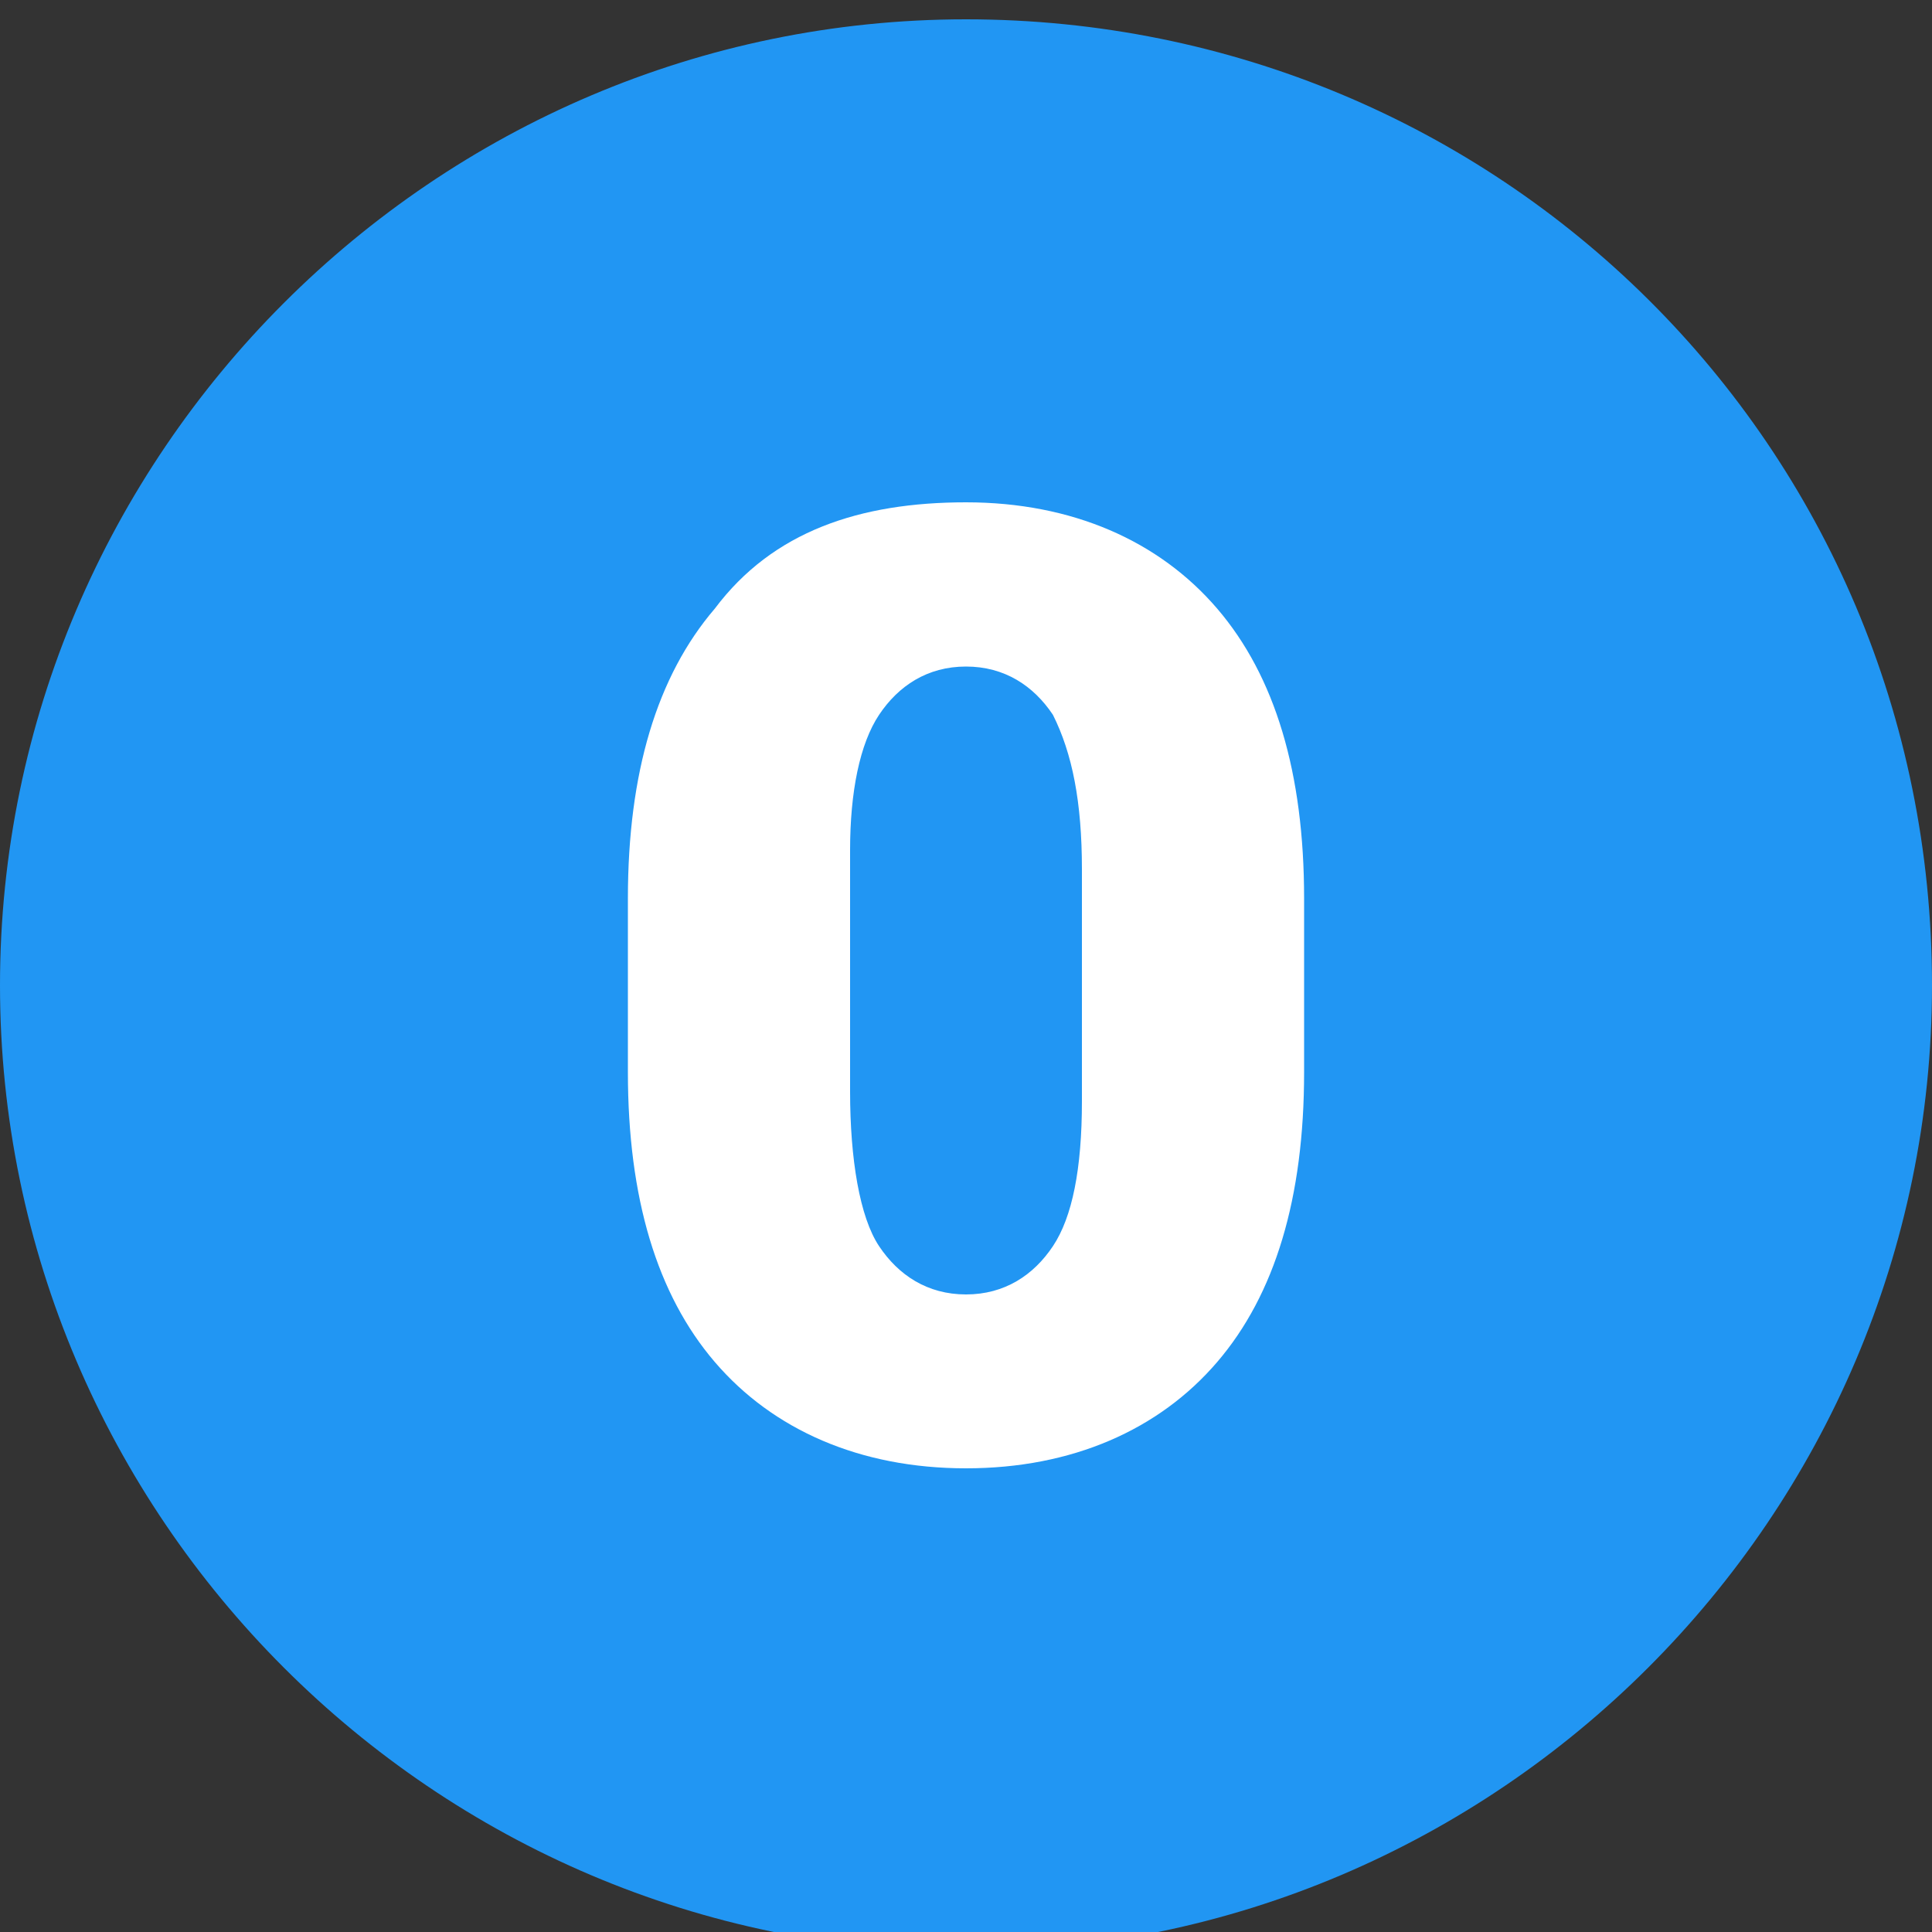 <?xml version="1.0" encoding="utf-8"?>
<!-- Generator: Adobe Illustrator 19.1.1, SVG Export Plug-In . SVG Version: 6.00 Build 0)  -->
<svg version="1.1" id="IOS_copy" xmlns="http://www.w3.org/2000/svg" xmlns:xlink="http://www.w3.org/1999/xlink" x="0px" y="0px"
	 viewBox="0 0 20 20" enable-background="new 0 0 20 20" xml:space="preserve">
<rect x="0" y="0" width="20" height="20" fill="#333333" stroke="none"/>
<path fill="#2196F3" d="M20,10.2c0,5.5-4.5,10-10,10c-5.5,0-10-4.5-10-10c0-5.5,4.5-10,10-10C15.5,0.2,20,4.6,20,10.2"/>
<g>
	<path fill="#FFFFFF" d="M13.5,11.1c0,1.3-0.3,2.3-0.9,3c-0.6,0.7-1.5,1.1-2.6,1.1c-1.1,0-2-0.4-2.6-1.1c-0.6-0.7-0.9-1.7-0.9-3V9.3
		c0-1.3,0.3-2.3,0.9-3C8,5.5,8.9,5.2,10,5.2c1.1,0,2,0.4,2.6,1.1c0.6,0.7,0.9,1.7,0.9,3V11.1z M11.2,9c0-0.7-0.1-1.2-0.3-1.6
		c-0.2-0.3-0.5-0.5-0.9-0.5c-0.4,0-0.7,0.2-0.9,0.5C8.9,7.7,8.8,8.2,8.8,8.8v2.5c0,0.7,0.1,1.3,0.3,1.6c0.2,0.3,0.5,0.5,0.9,0.5
		c0.4,0,0.7-0.2,0.9-0.5c0.2-0.3,0.3-0.8,0.3-1.5V9z"/>
</g>
</svg>
